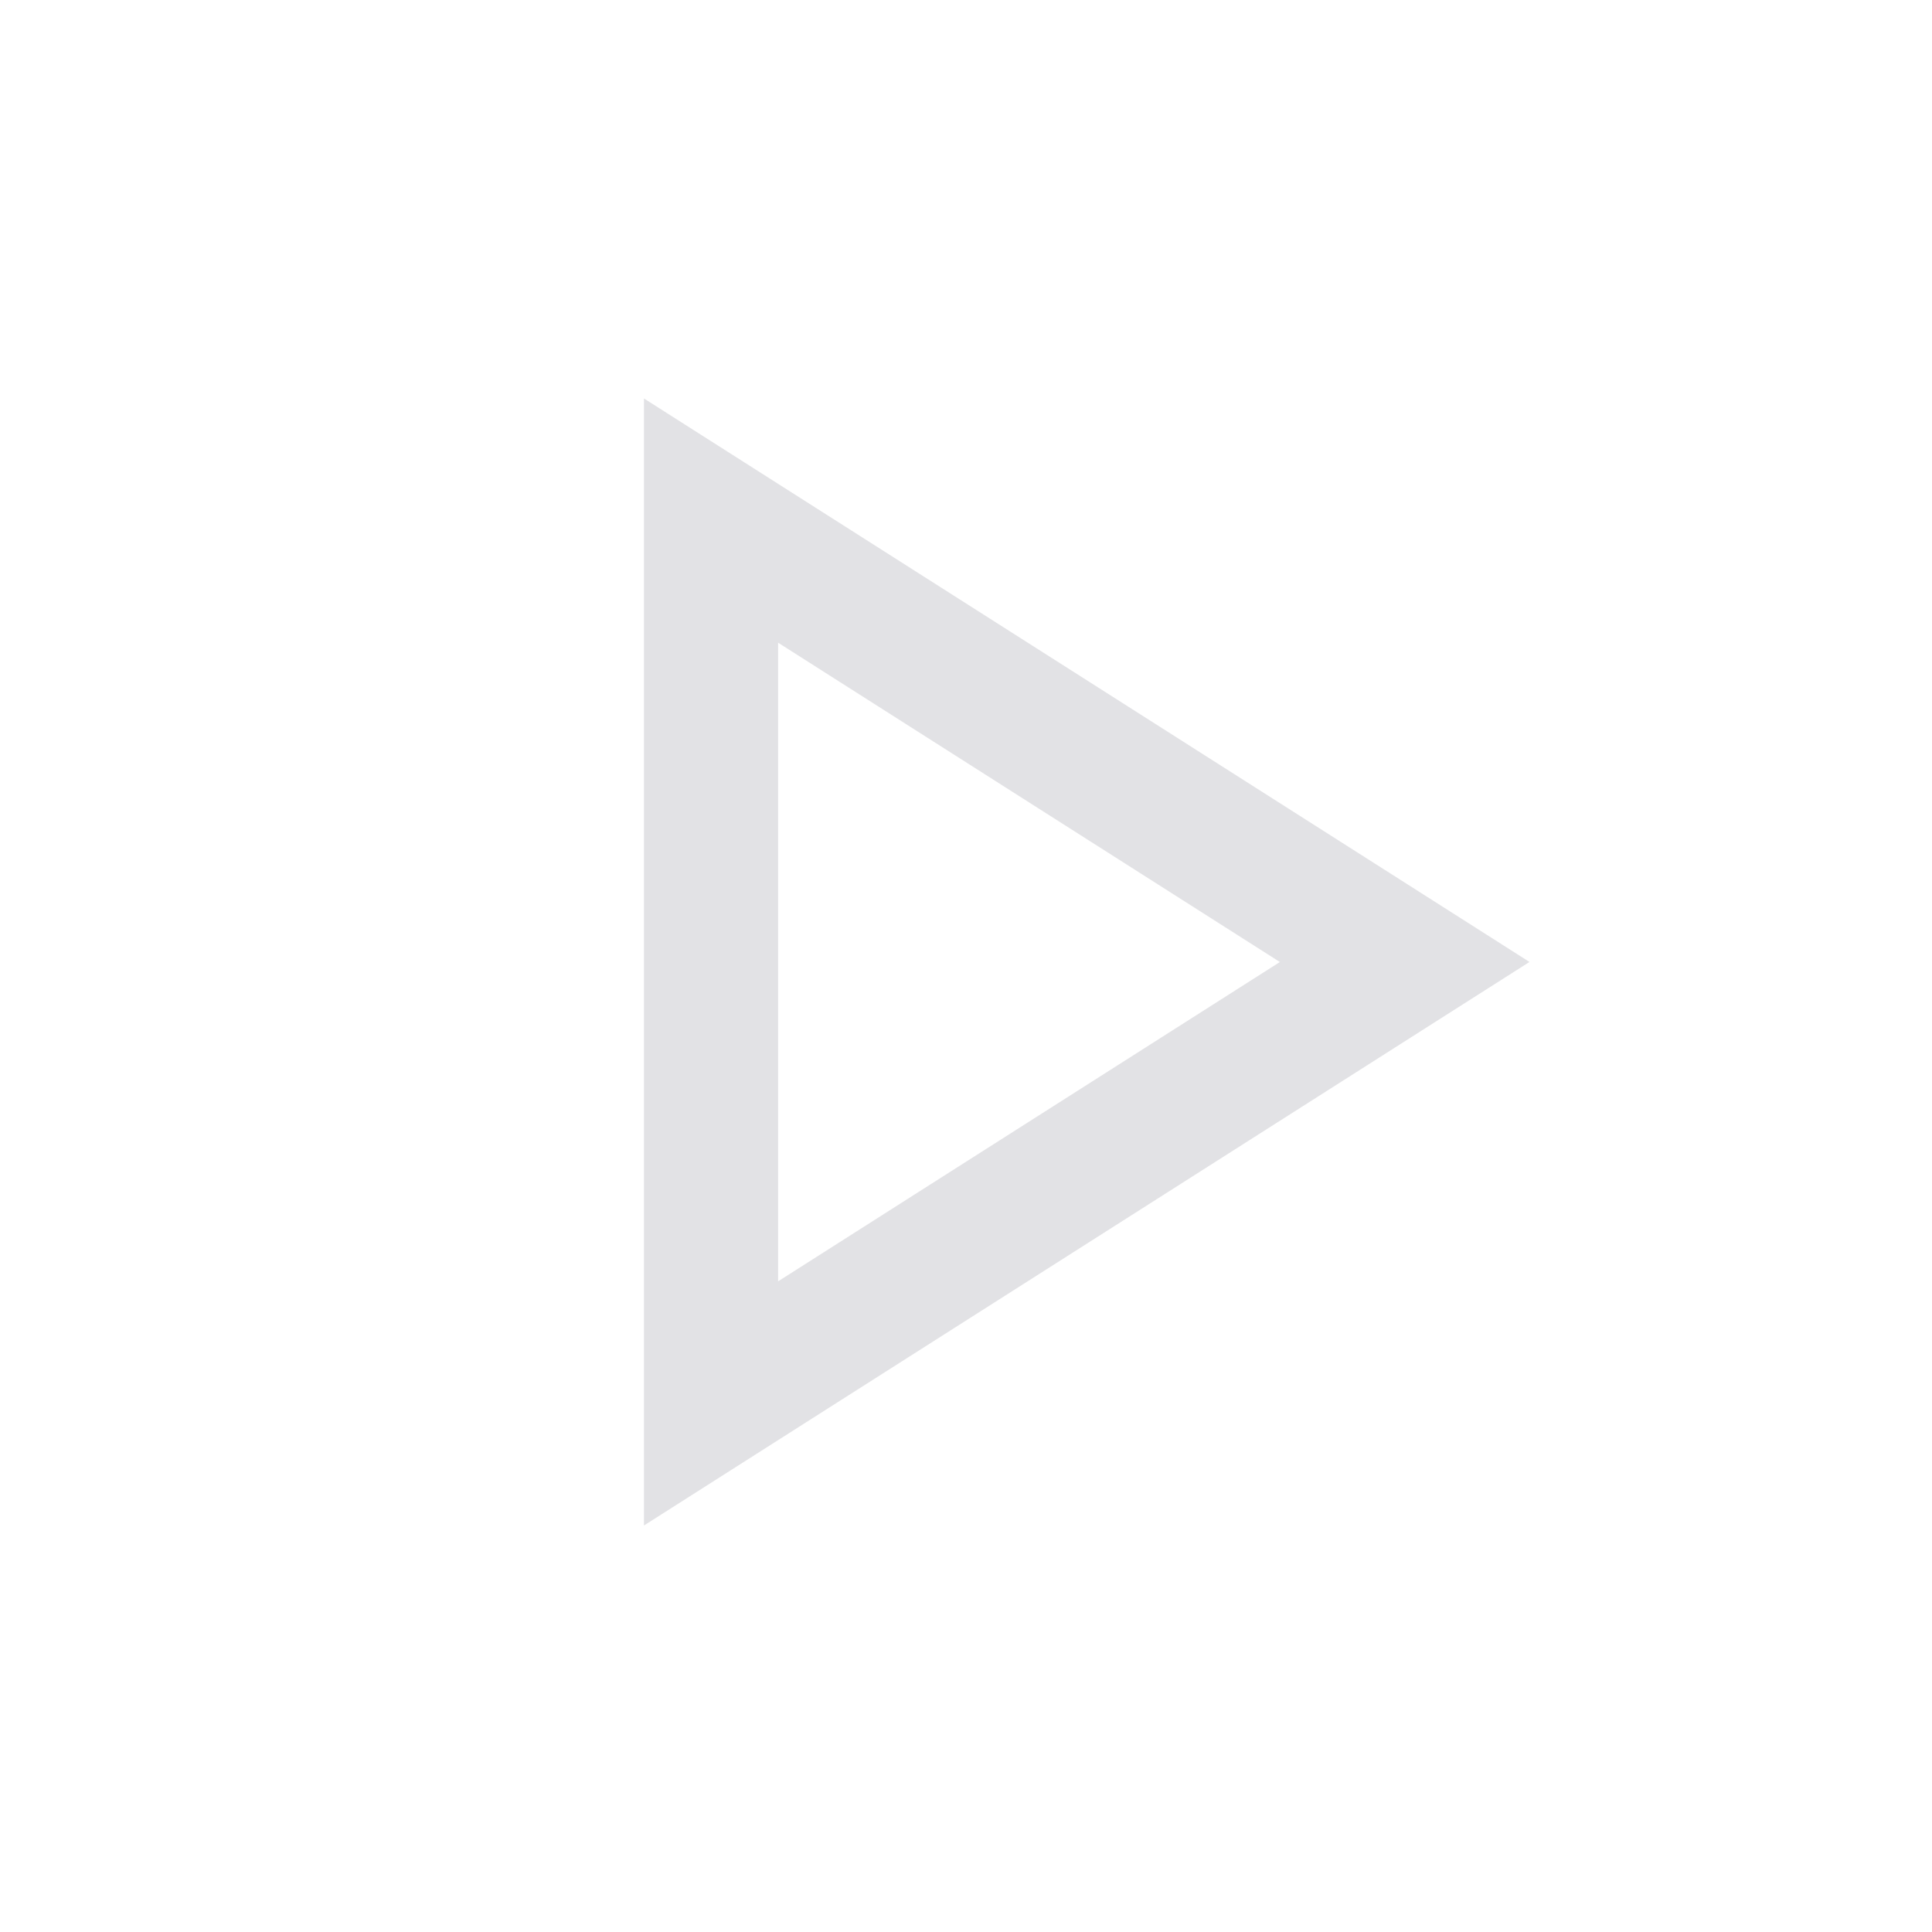 <svg viewBox="0 0 32 32" xmlns="http://www.w3.org/2000/svg" xmlns:svg="http://www.w3.org/2000/svg">
  <defs>
    <style type="text/css" id="current-color-scheme">
      .ColorScheme-Text {
        color: #e2e2e5;
      }
    </style>
  </defs>
  <path d="M 10.666,25.267 V 6.6 l 14.667,9.333 z m 2.222,-9.333 z m 0,5.289 8.311,-5.289 -8.311,-5.289 z"
    class="ColorScheme-Text" fill="currentColor" />
</svg>